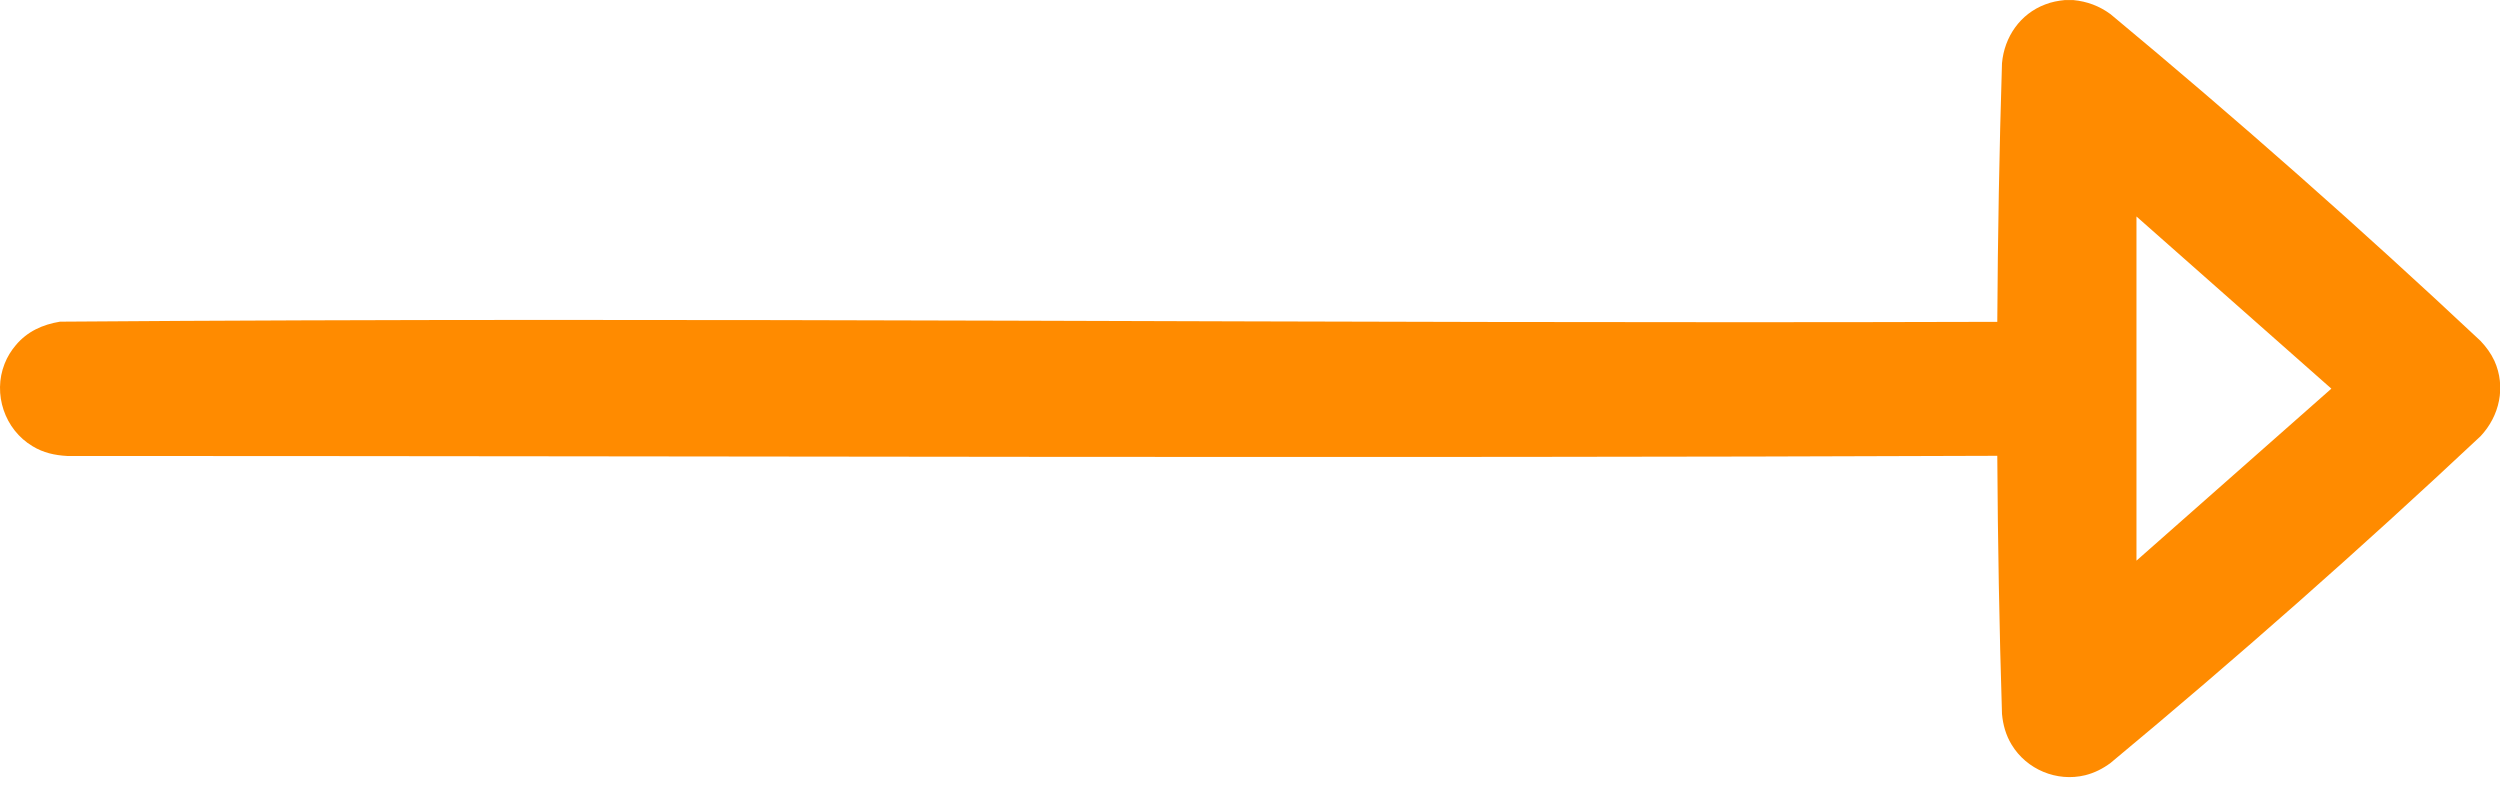 <?xml version="1.0" encoding="UTF-8" standalone="no"?>
<!DOCTYPE svg PUBLIC "-//W3C//DTD SVG 1.1//EN" "http://www.w3.org/Graphics/SVG/1.1/DTD/svg11.dtd">
<svg width="100%" height="100%" viewBox="0 0 50 16" version="1.1" xmlns="http://www.w3.org/2000/svg" xmlns:xlink="http://www.w3.org/1999/xlink" xml:space="preserve" style="fill-rule:evenodd;clip-rule:evenodd;stroke-linejoin:round;stroke-miterlimit:1.414;">
    <g transform="matrix(3.366,0,0,3.366,-0.002,0.001)">
        <path d="M11.868,1.912C11.871,1.4 11.88,0.888 11.896,0.375C11.91,0.219 12.004,0.082 12.153,0.026C12.191,0.011 12.23,0.004 12.27,0C12.295,0 12.294,0 12.319,0C12.402,0.008 12.474,0.035 12.541,0.084C13.293,0.709 14.026,1.356 14.739,2.025C14.773,2.061 14.801,2.099 14.822,2.144C14.891,2.298 14.853,2.471 14.739,2.592C14.026,3.261 13.293,3.908 12.541,4.533C12.495,4.567 12.446,4.592 12.39,4.606C12.222,4.647 12.042,4.572 11.953,4.424C11.919,4.368 11.902,4.307 11.896,4.242C11.88,3.731 11.871,3.219 11.868,2.708C8.03,2.723 4.223,2.709 0.4,2.709C0.326,2.705 0.258,2.69 0.194,2.651C0.028,2.552 -0.043,2.34 0.028,2.161C0.044,2.12 0.067,2.083 0.095,2.05C0.163,1.969 0.254,1.928 0.357,1.911C4.28,1.882 7.679,1.924 11.868,1.912ZM12.695,3.331L13.853,2.309L12.695,1.286C12.695,1.968 12.695,2.649 12.695,3.331Z" style="fill:#FF8B00;"/>
    </g>
</svg>
